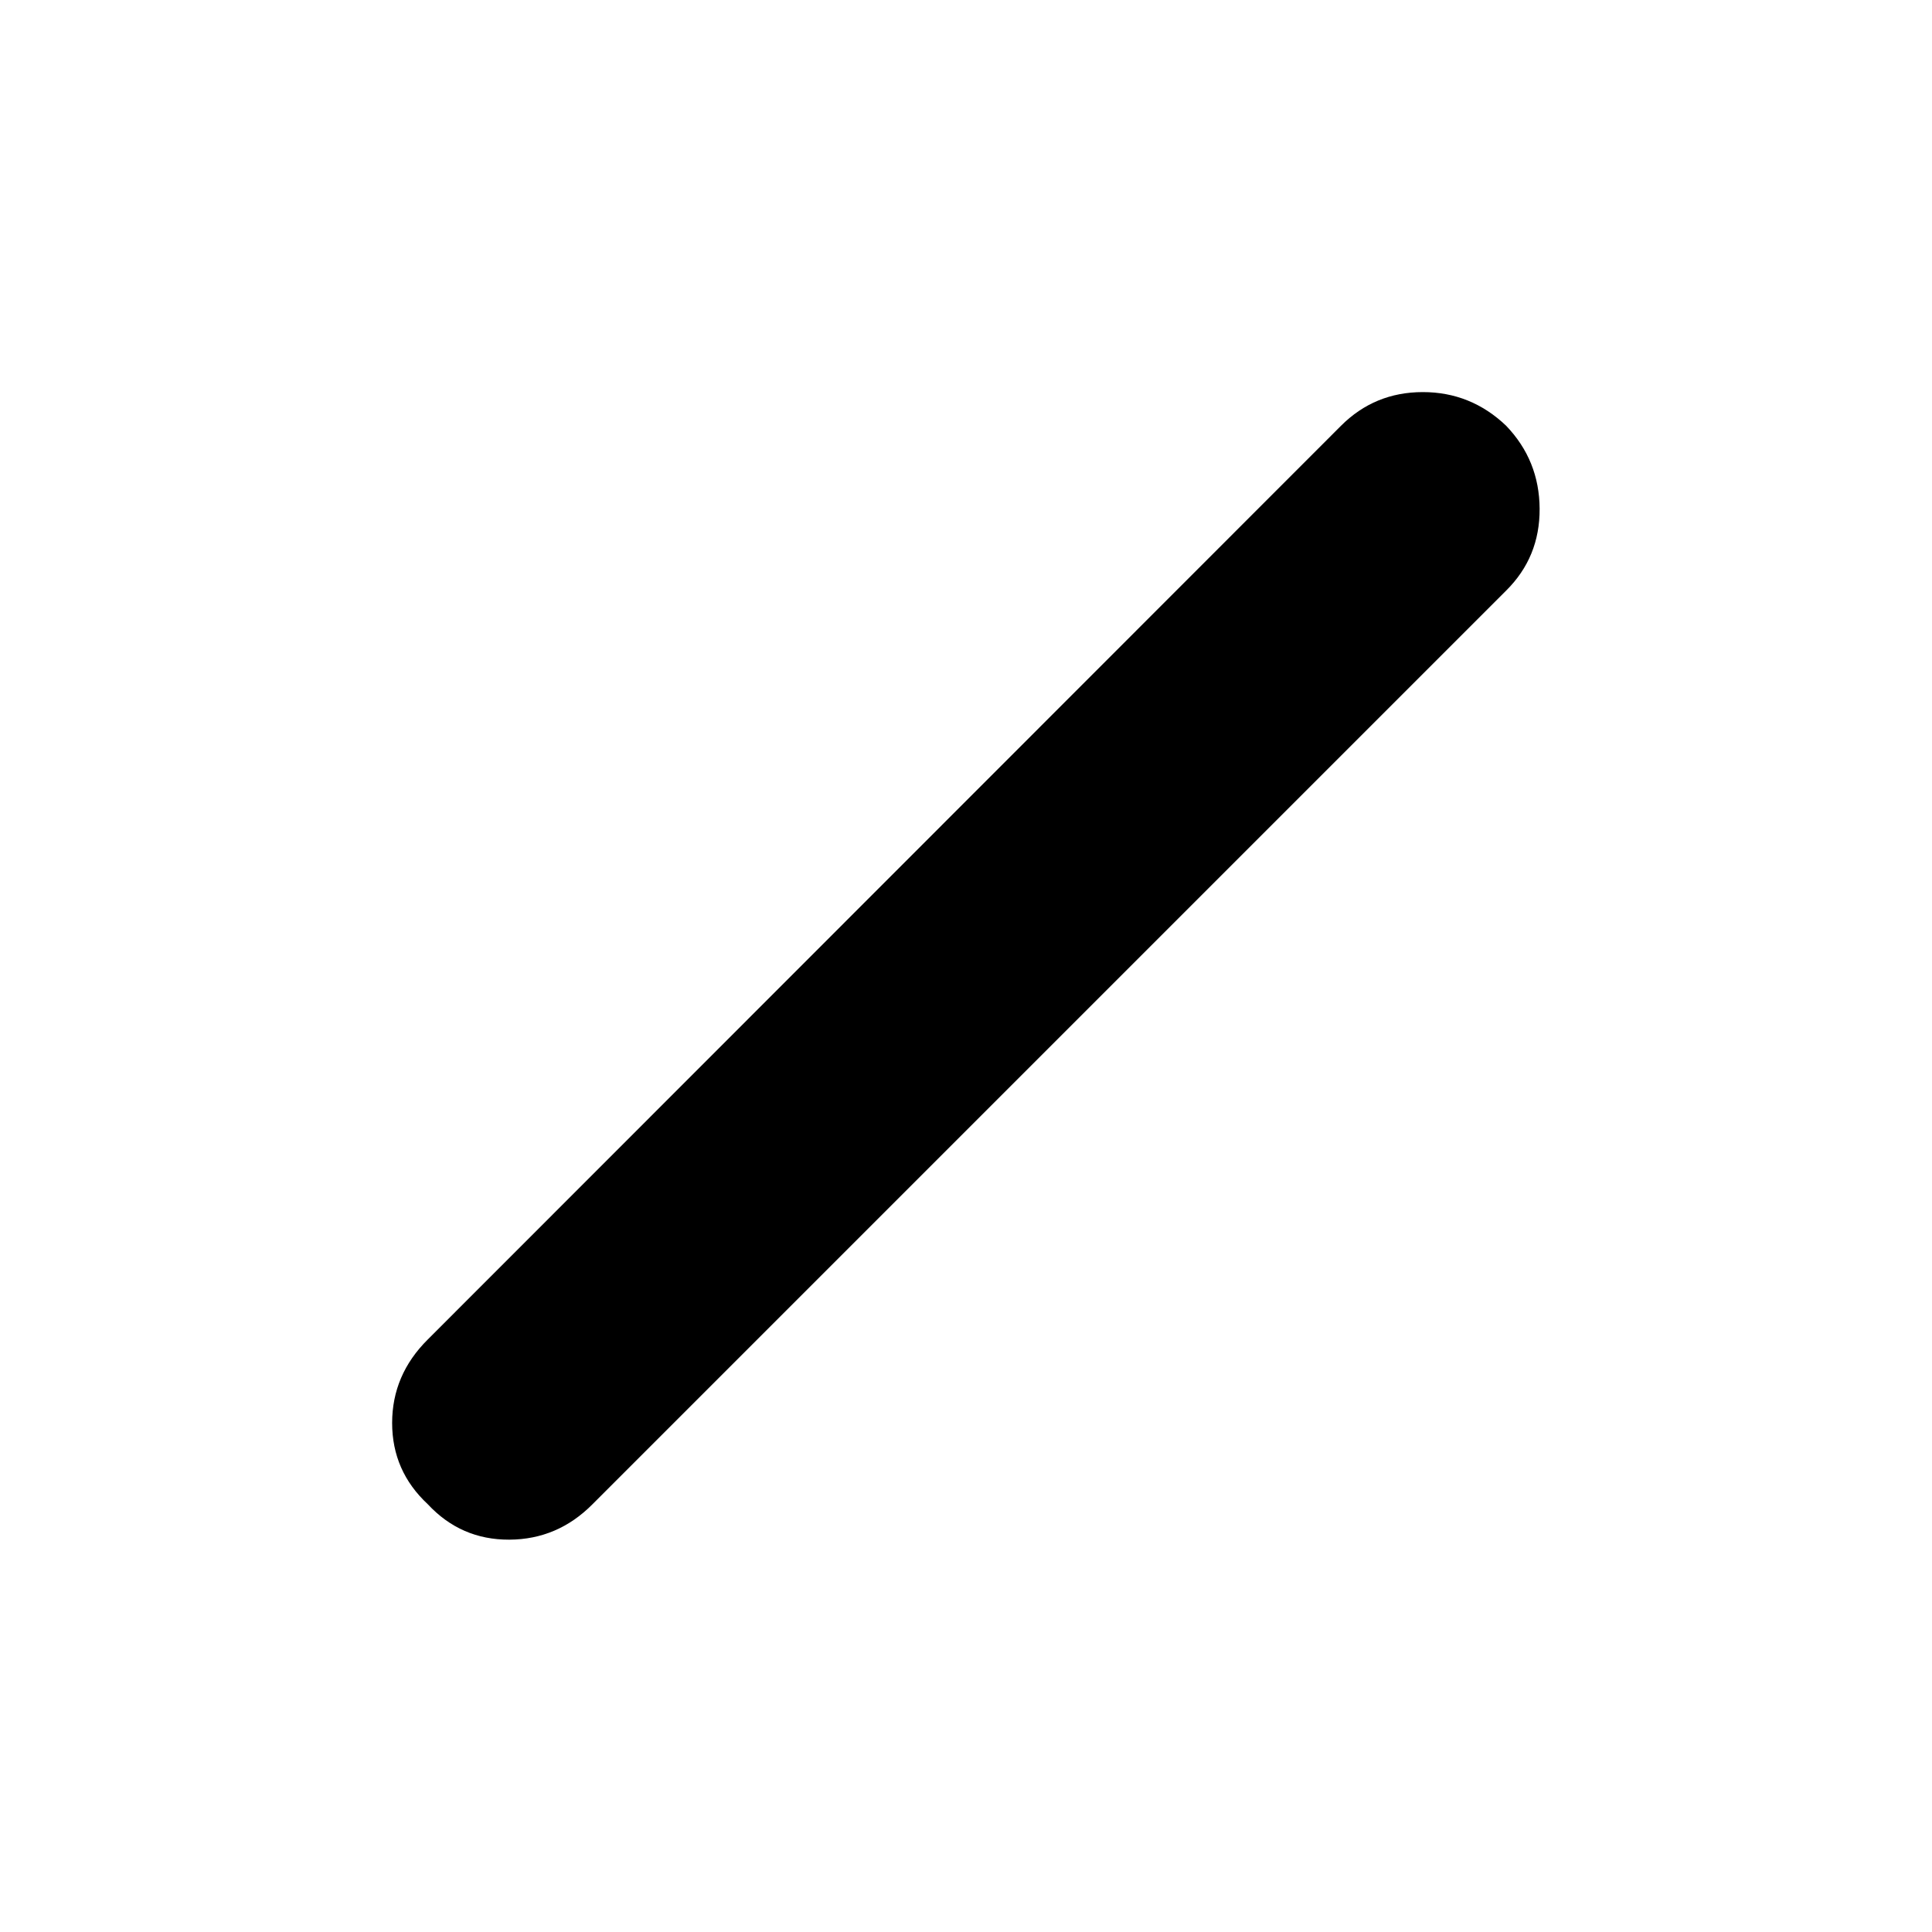 <svg xmlns="http://www.w3.org/2000/svg" height="48" viewBox="0 -960 960 960" width="48"><path d="M212.57-212.55q-17.72-16.49-17.72-40.39 0-23.9 17.72-41.49l453.76-454q16.71-16.72 40.63-16.74 23.91-.01 41.43 16.72 16.52 17.25 16.64 41.27.12 24.02-16.6 40.61l-454 454q-17.35 17.51-41.37 17.62-24.02.1-40.49-17.6Z"/></svg>